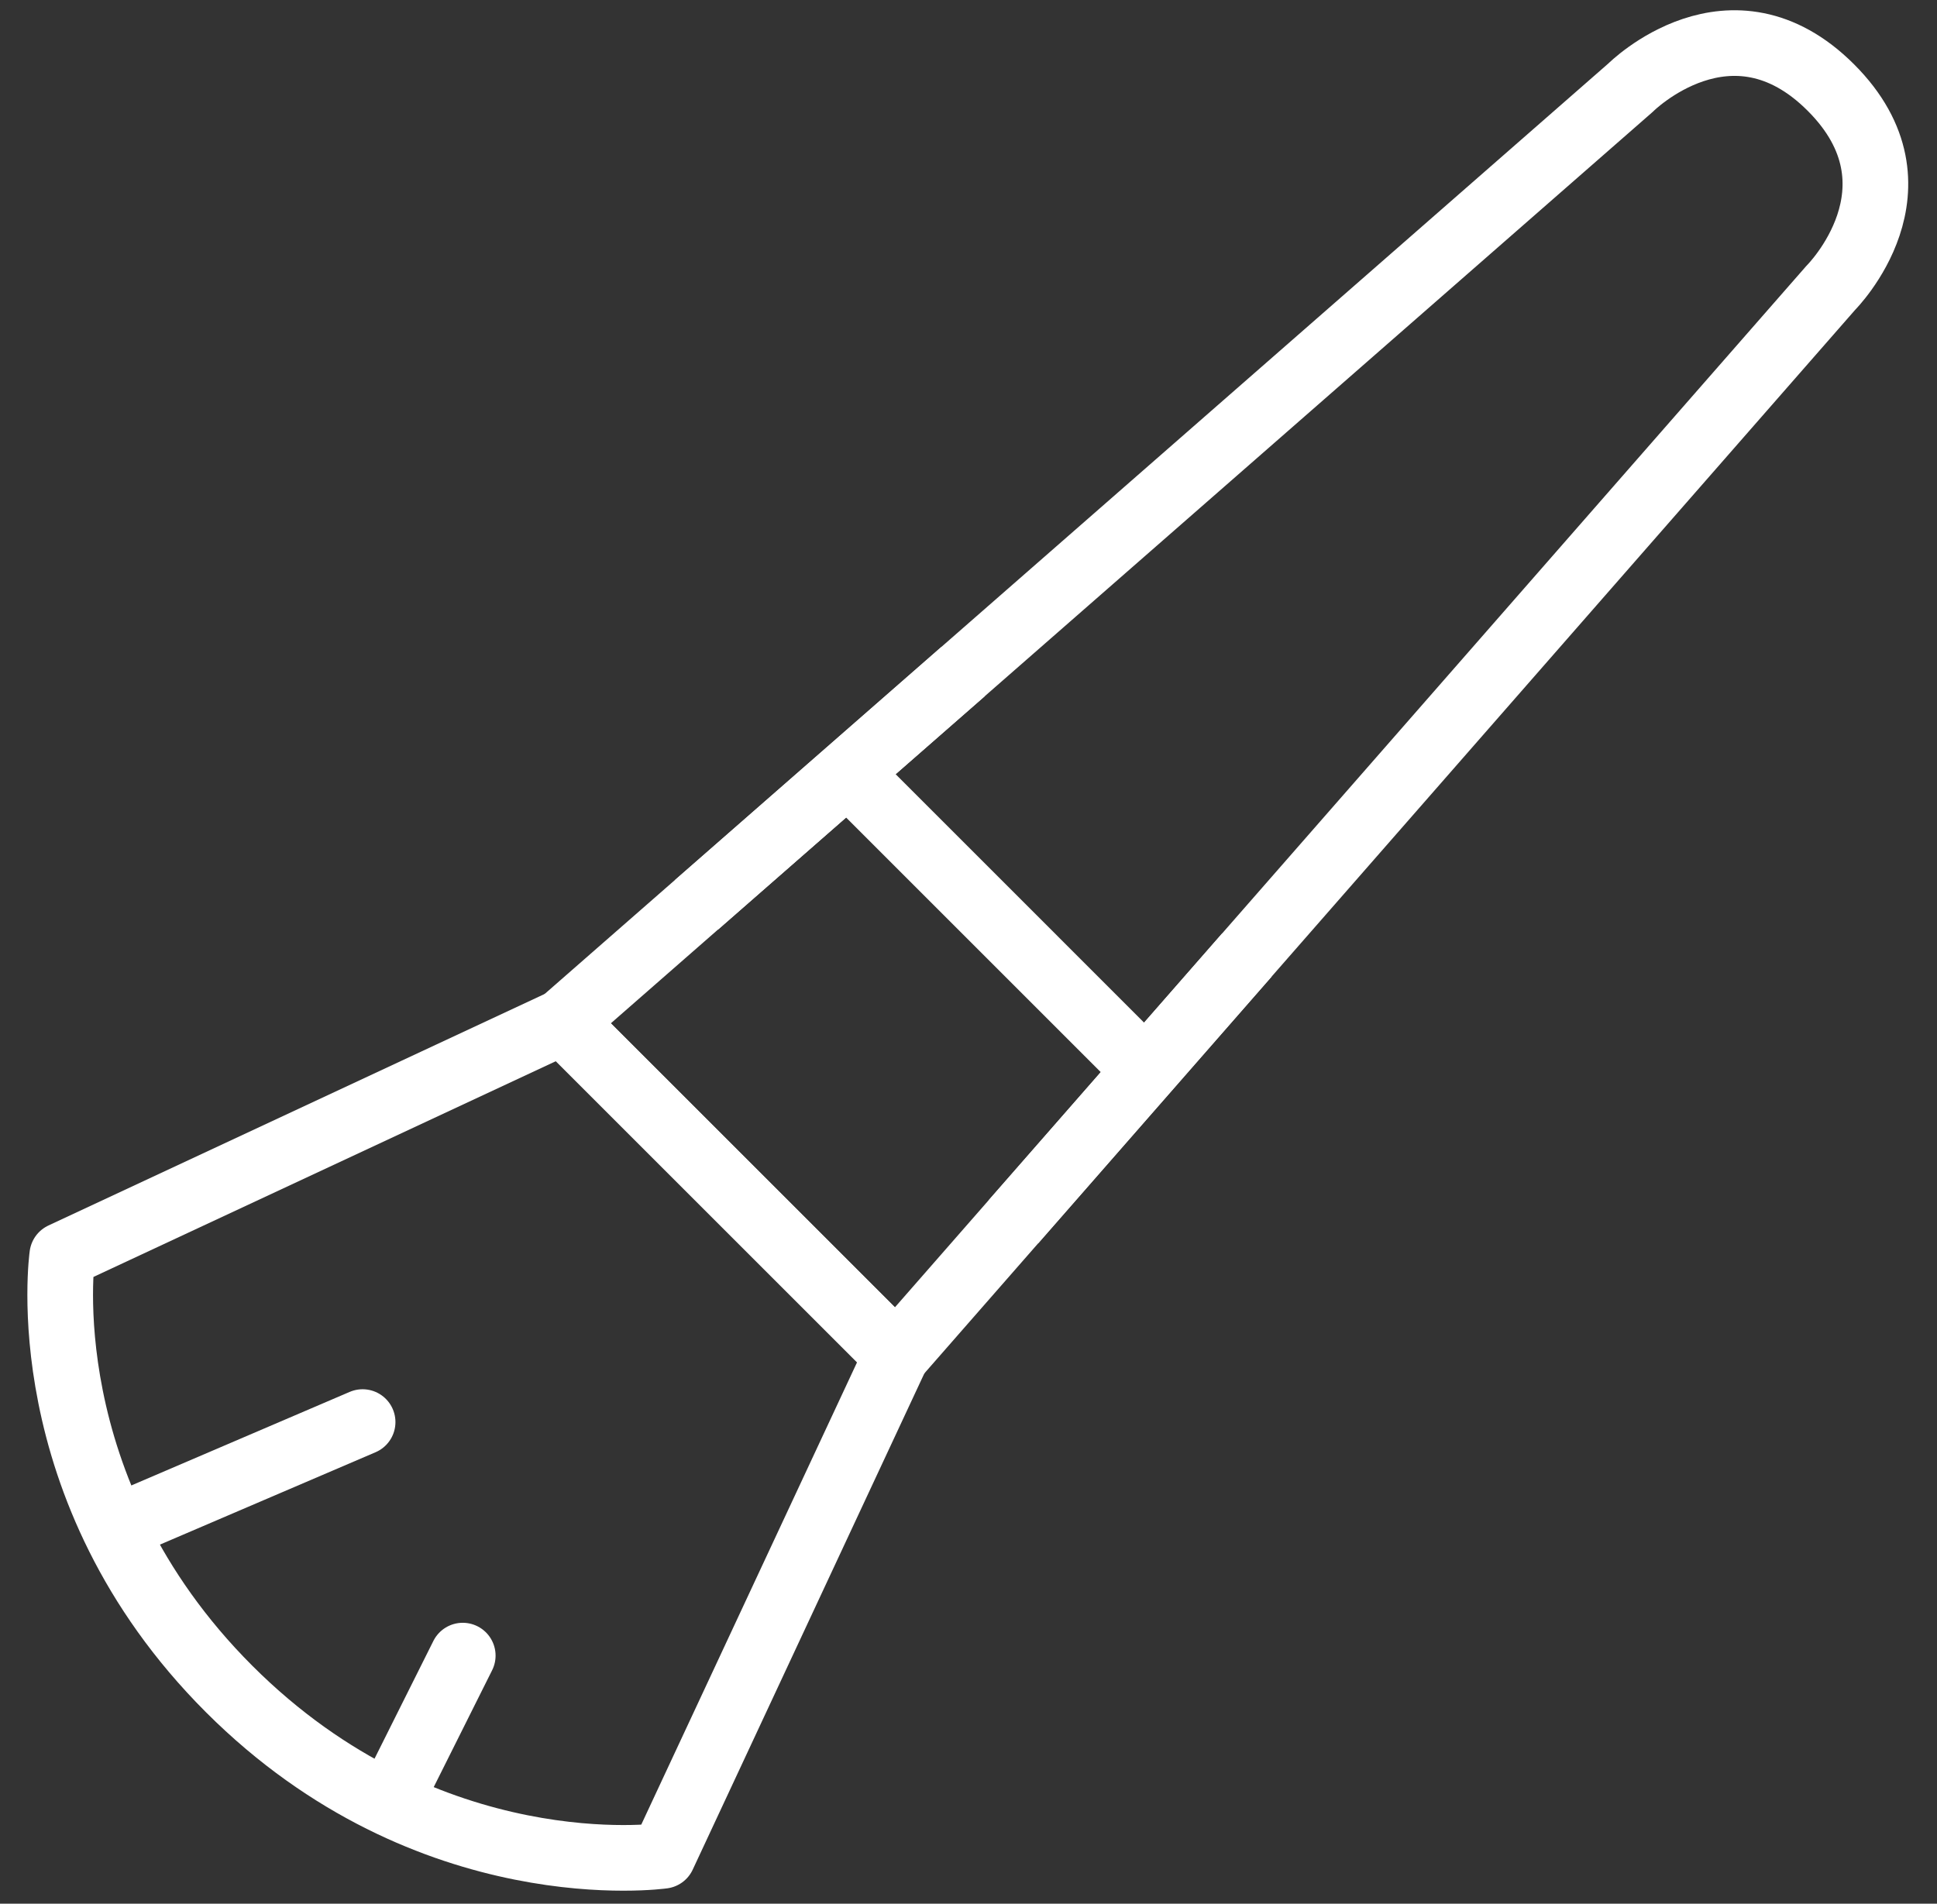 <svg width="59" height="58" viewBox="0 0 59 58" fill="none" xmlns="http://www.w3.org/2000/svg">
<rect x="0" y="0" width="59" height="58" fill="#333333" stroke="none"/>
<path d="M17.142 31.129L49.669 2.668C49.669 2.668 52.719 -0.382 55.768 2.668C58.818 5.717 55.768 8.766 55.768 8.766L27.307 41.293L17.142 31.129Z" stroke="white" stroke-width="2" stroke-linejoin="round"/>
<path d="M26.292 24.013L34.423 32.145" stroke="white" stroke-width="2" stroke-linecap="round" stroke-linejoin="round"/>
<path d="M1.897 38.244L17.144 31.128L27.308 41.293L20.193 56.54C20.193 56.54 13.078 57.556 6.979 51.458C0.88 45.359 1.897 38.244 1.897 38.244Z" stroke="white" stroke-width="2" stroke-linejoin="round"/>
<path d="M3.93 46.375L11.045 43.326" stroke="white" stroke-width="2" stroke-linecap="round" stroke-linejoin="round"/>
<path d="M12.063 54.507L14.095 50.441" stroke="white" stroke-width="2" stroke-linecap="round" stroke-linejoin="round"/>
<path d="M21.211 27.571L25.276 24.013L29.342 20.455" stroke="white" stroke-width="2" stroke-linejoin="round"/>
<path d="M37.981 29.095L34.424 33.161L30.866 37.227" stroke="white" stroke-width="2" stroke-linejoin="round"/>
</svg>
